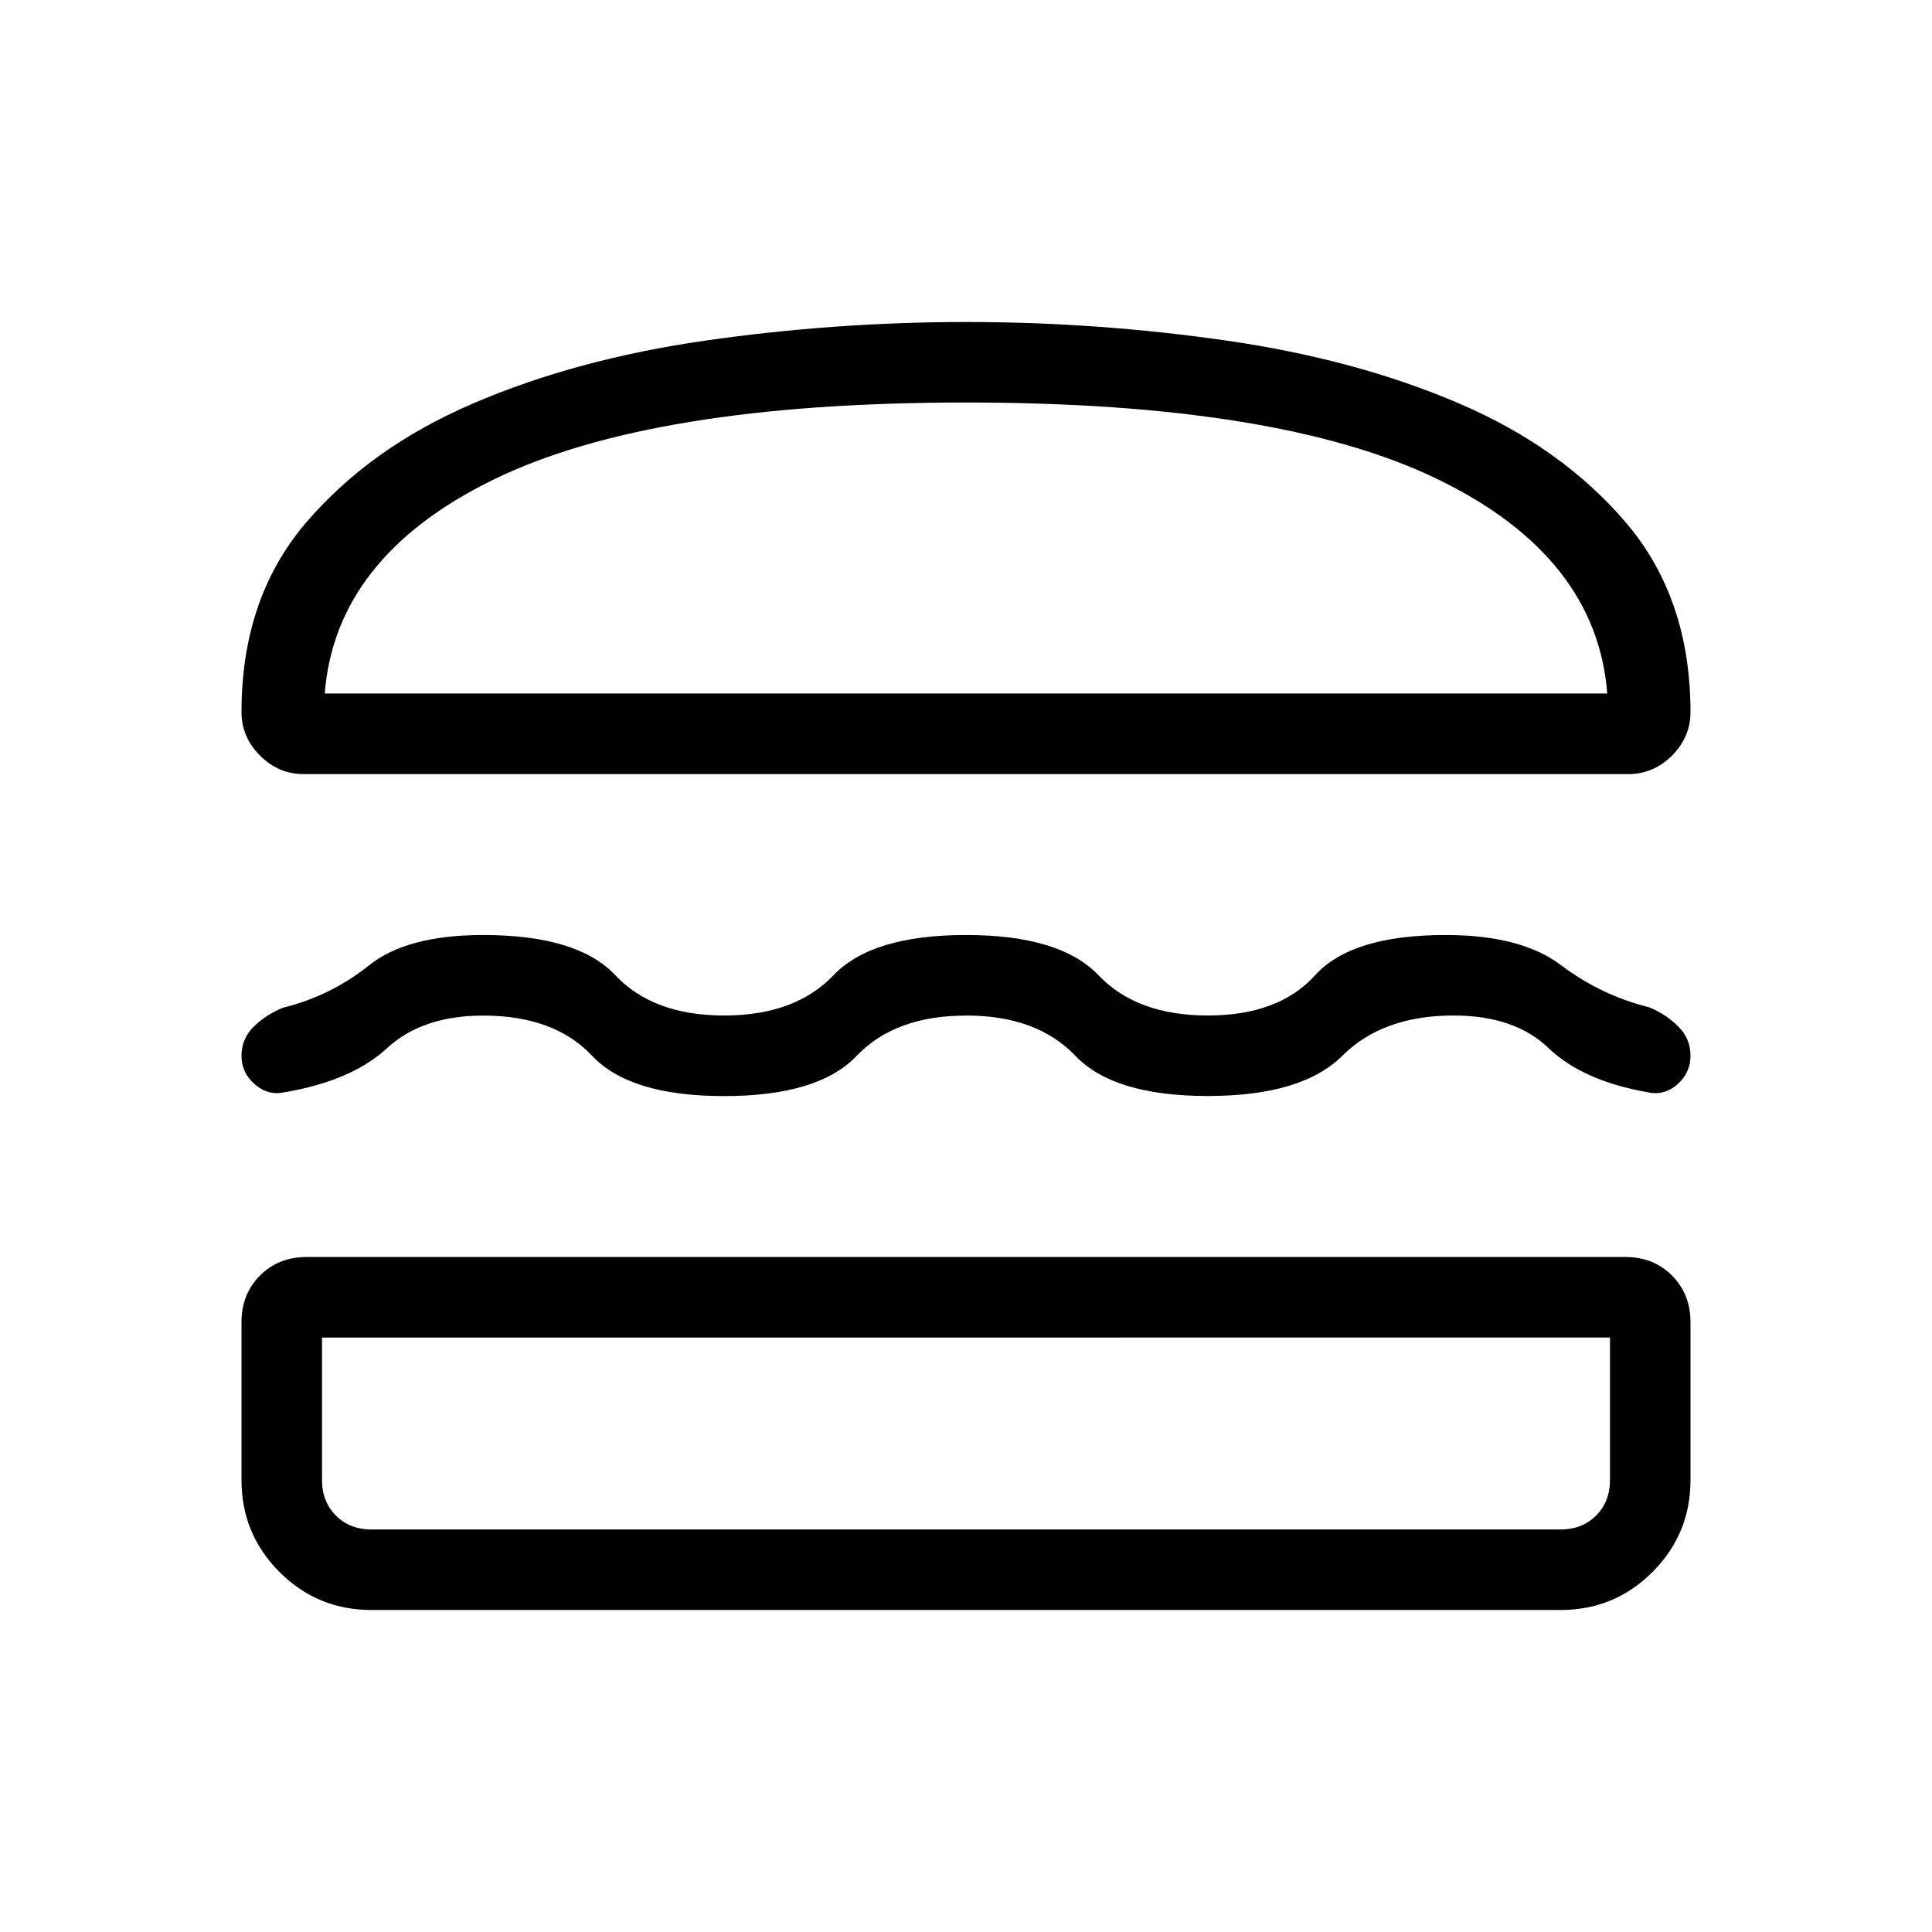 <svg xmlns="http://www.w3.org/2000/svg" xmlns:xlink="http://www.w3.org/1999/xlink" width="24" height="24" viewBox="0 0 24 24"><path fill="currentColor" d="M4.616 20q-.672 0-1.144-.472T3 18.385v-1.962q0-.348.23-.578t.578-.23h16.384q.349 0 .578.23t.23.578v1.962q0 .67-.472 1.143q-.472.472-1.143.472zM4 16.616v1.769q0 .269.173.442t.443.173h14.769q.269 0 .442-.173t.173-.442v-1.77zm8-4q-.88 0-1.358.5q-.476.5-1.646.5t-1.64-.5t-1.352-.5q-.758 0-1.195.404t-1.265.547q-.208.049-.376-.095Q3 13.329 3 13.116q0-.214.153-.363q.153-.15.36-.234q.598-.148 1.07-.526q.47-.378 1.42-.378q1.17 0 1.641.5t1.352.5t1.358-.5t1.646-.5t1.646.5t1.358.5t1.333-.5t1.62-.5q.94 0 1.435.375q.497.375 1.095.523q.207.085.36.237t.153.365t-.165.357q-.166.144-.374.095q-.802-.142-1.224-.547t-1.18-.405q-.88 0-1.382.5t-1.671.5t-1.646-.5t-1.358-.5M12 4q1.639 0 3.243.232t2.883.78t2.076 1.485t.798 2.35q0 .309-.23.539t-.54.23H3.77q-.31 0-.54-.23T3 8.846q0-1.413.798-2.349q.798-.935 2.076-1.484q1.278-.55 2.883-.781T12 4m0 1q-3.908 0-5.87.958T4.034 8.615h15.932q-.133-1.7-2.096-2.657T12 5m0 3.616"/></svg>